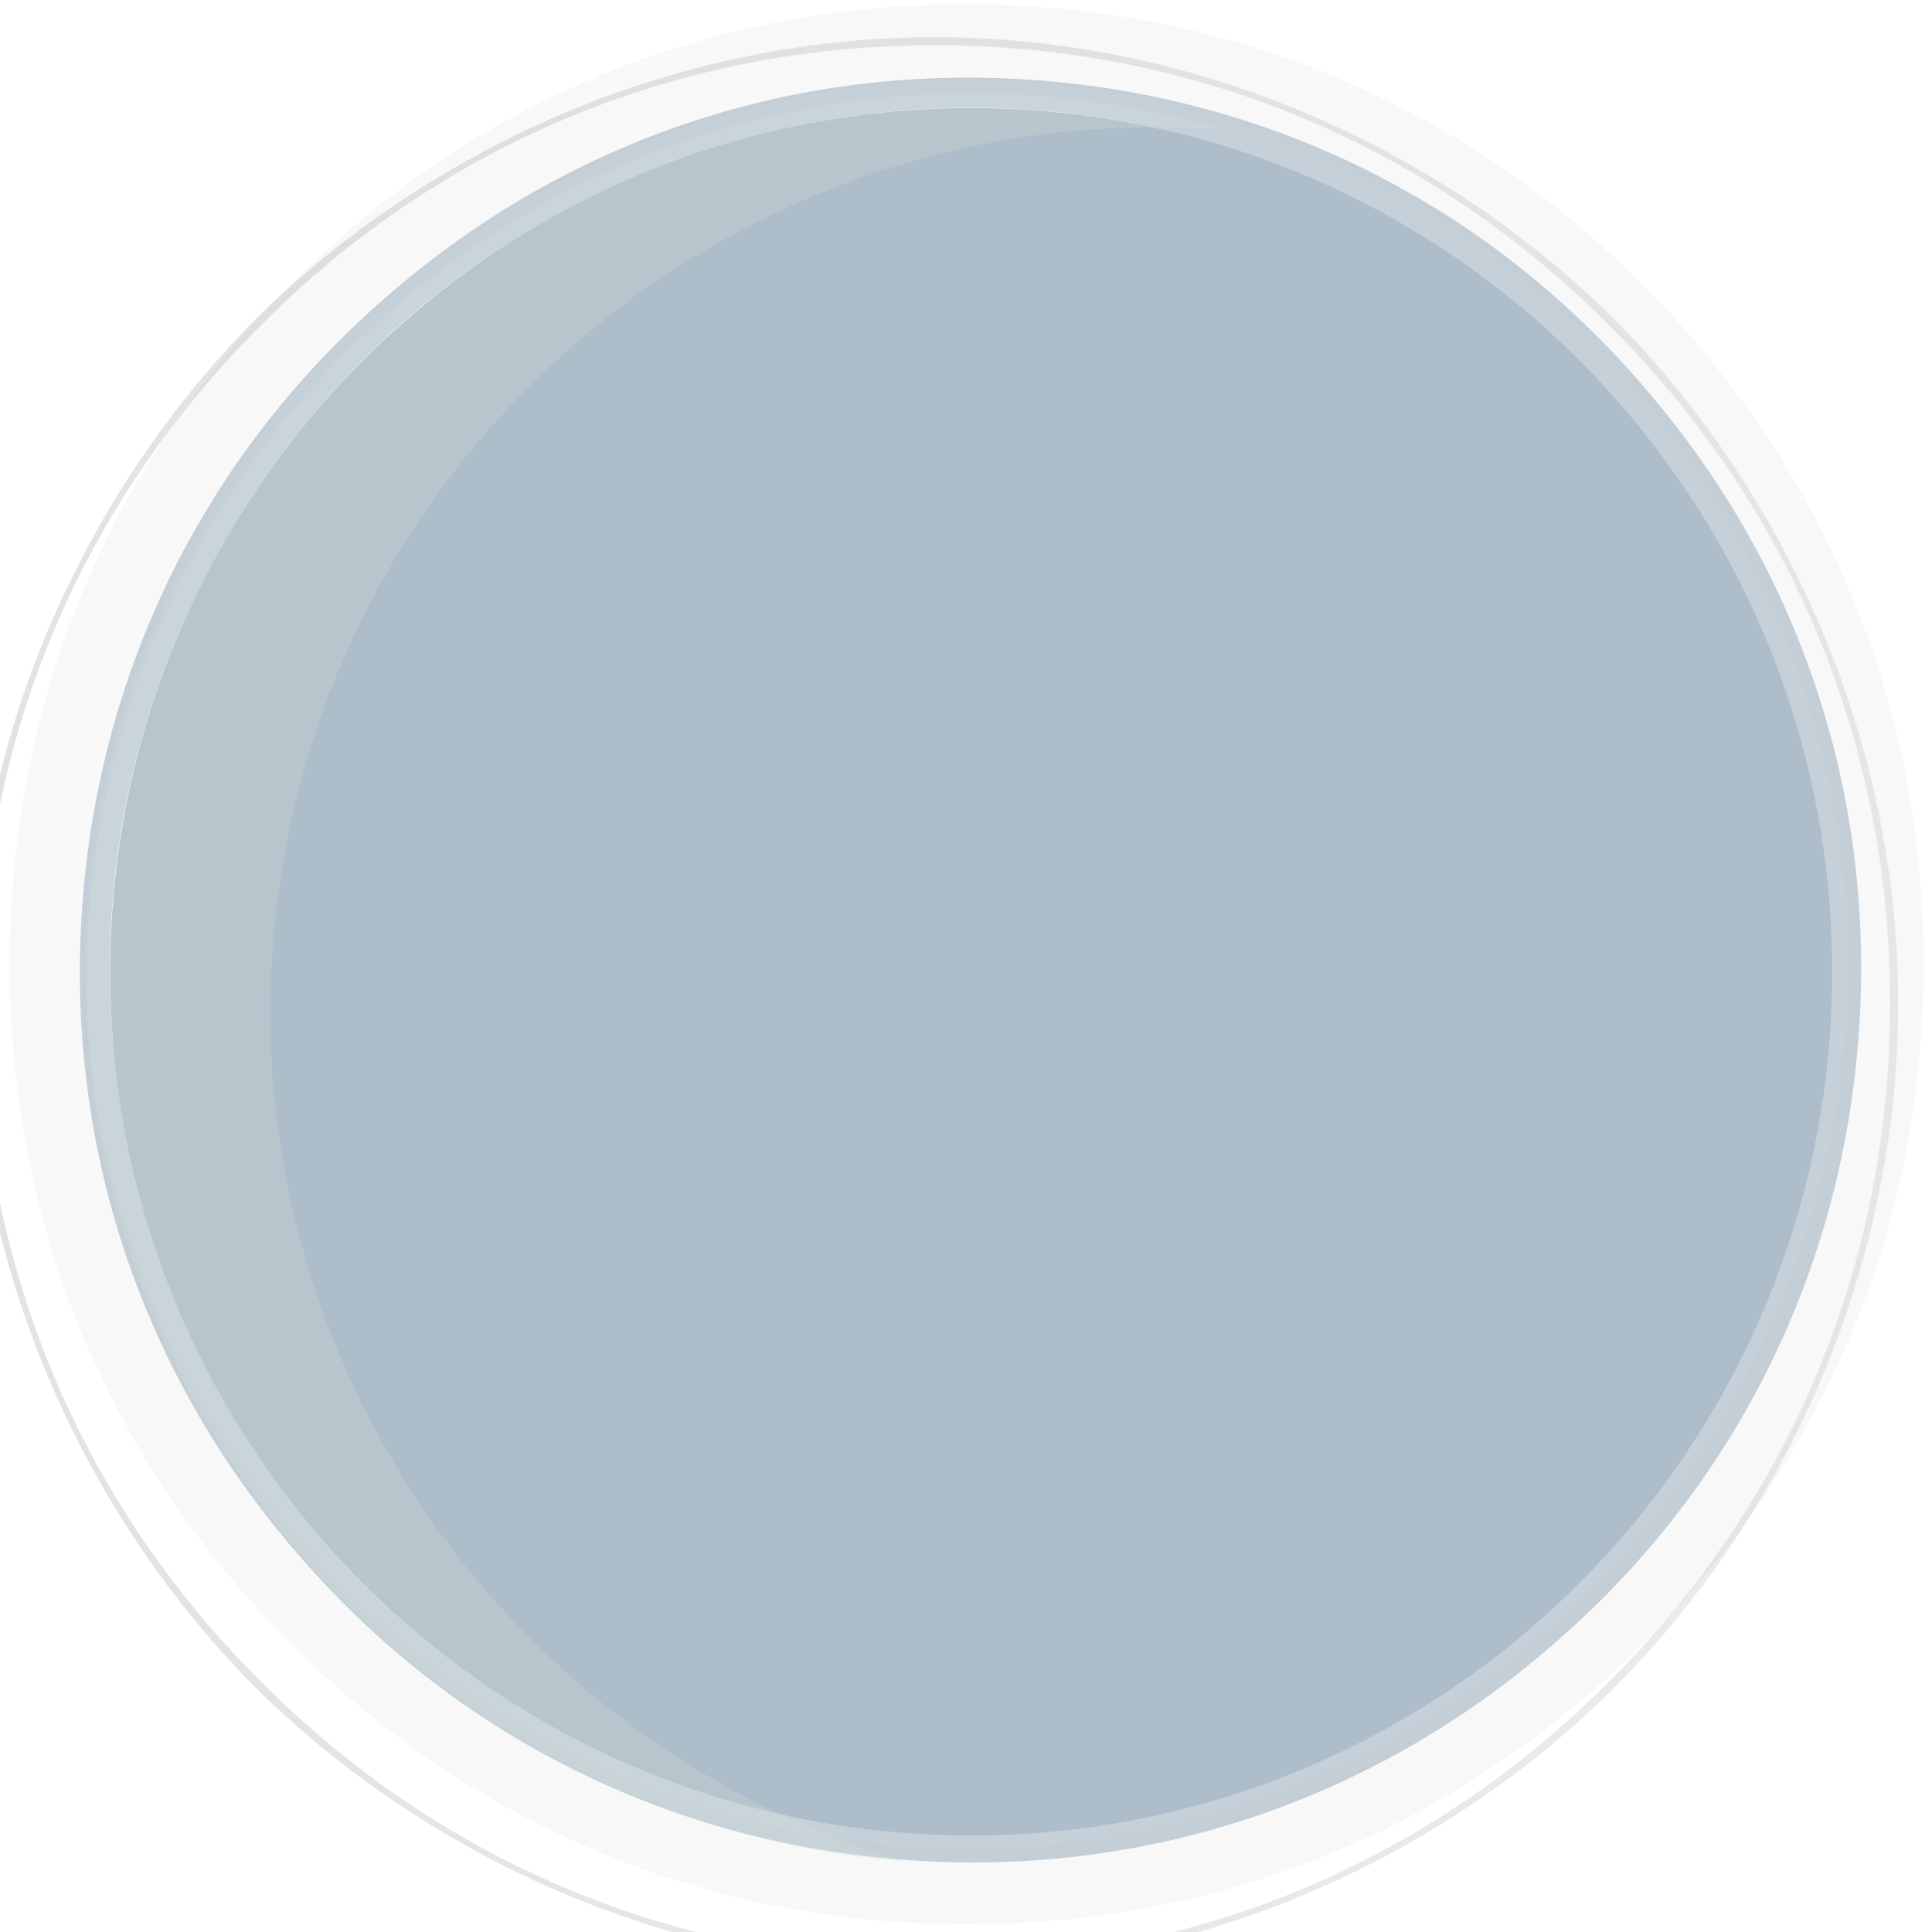 <?xml version="1.0" encoding="utf-8"?>
<svg version="1.1" id="Layer_1" x="0px" y="0px" viewBox="0 0 512.001 512.001" style="enable-background:new 0 0 512.001 512.001;" xmlns="http://www.w3.org/2000/svg" xmlns:bx="https://boxy-svg.com">
  <defs>
    <filter id="inner-shadow-filter-0" color-interpolation-filters="sRGB" x="-500%" y="-500%" width="1000%" height="1000%" bx:preset="inner-shadow 1 0 0 3 0.19 rgba(0,0,0,0.7)">
      <feOffset dx="0" dy="0"/>
      <feGaussianBlur stdDeviation="3"/>
      <feComposite operator="out" in="SourceGraphic"/>
      <feComponentTransfer result="choke">
        <feFuncA type="linear" slope="0.38"/>
      </feComponentTransfer>
      <feFlood flood-color="rgba(0,0,0,0.7)" result="color"/>
      <feComposite operator="in" in="color" in2="choke" result="shadow"/>
      <feComposite operator="over" in="shadow" in2="SourceGraphic"/>
    </filter>
    <filter id="drop-shadow-filter-0" color-interpolation-filters="sRGB" x="-500%" y="-500%" width="1000%" height="1000%" bx:preset="drop-shadow 1 10 9 9 1.2 rgba(0,0,0,0.45)">
      <feGaussianBlur in="SourceAlpha" stdDeviation="9"/>
      <feOffset dx="10" dy="9"/>
      <feComponentTransfer result="offsetblur">
        <feFuncA id="spread-ctrl" type="linear" slope="2.4"/>
      </feComponentTransfer>
      <feFlood flood-color="rgba(0,0,0,0.45)"/>
      <feComposite in2="offsetblur" operator="in"/>
      <feMerge>
        <feMergeNode/>
        <feMergeNode in="SourceGraphic"/>
      </feMerge>
    </filter>
    <linearGradient gradientUnits="userSpaceOnUse" x1="256.363" y1="24.114" x2="256.363" y2="484.584" id="gradient-0" gradientTransform="matrix(1.113, 0, 0, 1.109, -43.16, -26.14)">
      <stop offset="0" style="stop-color: rgba(148, 149, 150, 1)"/>
      <stop offset="1" style="stop-color: rgba(97, 98, 99, 1)"/>
    </linearGradient>
    <filter id="drop-shadow-filter-3" color-interpolation-filters="sRGB" x="-500%" y="-500%" width="1000%" height="1000%" bx:preset="drop-shadow 1 -1 1 9 0.59 rgba(0,0,0,0.67)">
      <feGaussianBlur in="SourceAlpha" stdDeviation="9"/>
      <feOffset dx="-1" dy="1"/>
      <feComponentTransfer result="offsetblur">
        <feFuncA id="spread-ctrl" type="linear" slope="1.18"/>
      </feComponentTransfer>
      <feFlood flood-color="rgba(0,0,0,0.67)"/>
      <feComposite in2="offsetblur" operator="in"/>
      <feMerge>
        <feMergeNode/>
        <feMergeNode in="SourceGraphic"/>
      </feMerge>
    </filter>
  </defs>
  <path style="fill: rgb(248, 248, 248); filter: url(#inner-shadow-filter-0);" d="M 256.193 1.14 C 327.247 1.14 388.782 28.919 435.522 75.656 C 482.11 122.547 509.795 184.277 509.795 255.553 C 509.795 326.832 482.106 388.562 435.519 435.452 C 388.778 482.192 327.247 509.966 256.193 509.966 C 185.144 509.966 123.603 482.188 76.86 435.449 C 30.268 388.558 2.58 326.83 2.58 255.551 C 2.58 184.272 29.954 122.102 76.899 75.618 C 123.244 28.524 185.136 1.14 256.193 1.14 Z M 421.37 421.259 C 462.944 379.706 489.793 319.243 489.793 255.551 C 489.793 191.86 462.87 131.48 421.373 89.849 C 379.873 48.215 319.685 21.203 256.193 21.203 C 192.68 21.203 132.834 48.496 91.065 89.783 C 49.908 131.688 22.583 191.843 22.583 255.551 C 22.583 319.261 49.782 379.294 90.941 421.194 C 132.713 462.486 192.68 489.9 256.193 489.9 C 319.685 489.9 379.949 462.965 421.37 421.259 Z"/>
  <path style="fill: #AEBDCA !important;" fill="rgb(206, 240, 205)" d="M 257.379 28.622 C 383.391 28.622 485.543 131.11 485.543 257.519 C 485.543 383.93 383.391 486.415 257.379 486.415 C 131.352 486.415 29.201 383.93 29.201 257.519 C 29.201 131.11 131.352 28.622 257.379 28.622 Z"/>
  <path style="fill: #AEBDCA !important; paint-order: fill; fill-rule: nonzero; fill-opacity: 0.71; fill: rgb(202, 224, 201);" d="M 424.516 90.389 C 381.482 47.162 323.095 21.181 257.426 21.181 C 191.756 21.181 133.351 47.152 90.279 90.378 C 46.949 133.347 20.889 191.638 20.857 257.179 C 20.825 322.717 46.819 381 90.106 423.966 C 133.137 467.194 191.525 493.175 257.196 493.175 C 322.864 493.175 381.27 467.204 424.344 423.978 C 467.675 381.008 493.732 322.718 493.765 257.18 C 493.797 191.639 467.805 133.356 424.516 90.389 Z M 257.201 485.277 C 194.663 485.277 136.816 459.193 95.698 418.391 C 54.835 377.331 28.739 319.595 28.77 257.18 C 28.801 194.762 54.964 137.015 95.866 95.958 C 137.022 55.154 194.885 29.079 257.423 29.079 C 319.957 29.079 377.922 55.027 418.917 95.963 C 459.911 136.899 485.882 194.763 485.852 257.18 C 485.821 319.595 459.657 377.343 418.756 418.4 C 377.598 459.202 319.737 485.277 257.201 485.277 Z" transform="matrix(-0.078, 0.997, -0.997, -0.078, 533.673, 20.59)"/>
  <path style="opacity: 0.86; mix-blend-mode: darken; filter: url(#drop-shadow-filter-0); fill: url(#gradient-0); fill-opacity: 0.24;" d="M 422.904 78.441 L 421.503 77.04 C 375.048 30.52 312.806 2.82 242.046 2.82 C 171.288 2.82 109.053 30.52 62.592 77.04 C 15.928 123.353 -11.867 185.401 -11.867 255.938 C -11.867 326.477 15.923 388.518 62.588 434.83 C 109.05 481.353 171.287 509.056 242.046 509.056 C 312.808 509.056 375.048 481.357 421.503 434.834 C 468.172 388.522 495.963 326.475 495.963 255.936 C 495.963 186.105 468.732 124.607 422.904 78.441 Z M 242.046 511.195 C 172.195 511.195 107.059 481.664 61.034 436.319 C 15.547 390.435 -14.015 325.57 -14.015 255.938 C -14.015 186.305 15.612 121.371 61.099 75.491 C 107.129 30.147 172.196 0.678 242.046 0.678 C 311.891 0.678 377.153 29.994 423.034 75.525 C 468.707 121.262 498.11 186.315 498.11 255.938 C 498.11 325.572 468.486 390.507 422.999 436.386 C 376.97 481.727 311.9 511.195 242.046 511.195 Z" transform="matrix(0, 1, -1, 0, 512.712, 13.866)" bx:origin="0.514401 0.514402"/>
  <path style="mix-blend-mode: darken; filter: url(#drop-shadow-filter-3); fill: rgba(209, 227, 208, 0.23);" d="M 75.261 239.639 C 75.124 118.364 167.173 18.566 285.402 6.223 C 277.269 5.374 269.015 4.933 260.656 4.933 C 130.777 4.933 25.62 110.021 25.766 239.64 C 25.911 369.26 131.305 474.347 261.184 474.347 C 269.543 474.347 277.795 473.905 285.927 473.056 C 167.67 460.712 75.397 360.914 75.261 239.639 Z" transform="matrix(0.983, 0.182, -0.182, 0.983, 46.316, -24.403)"/>
</svg>